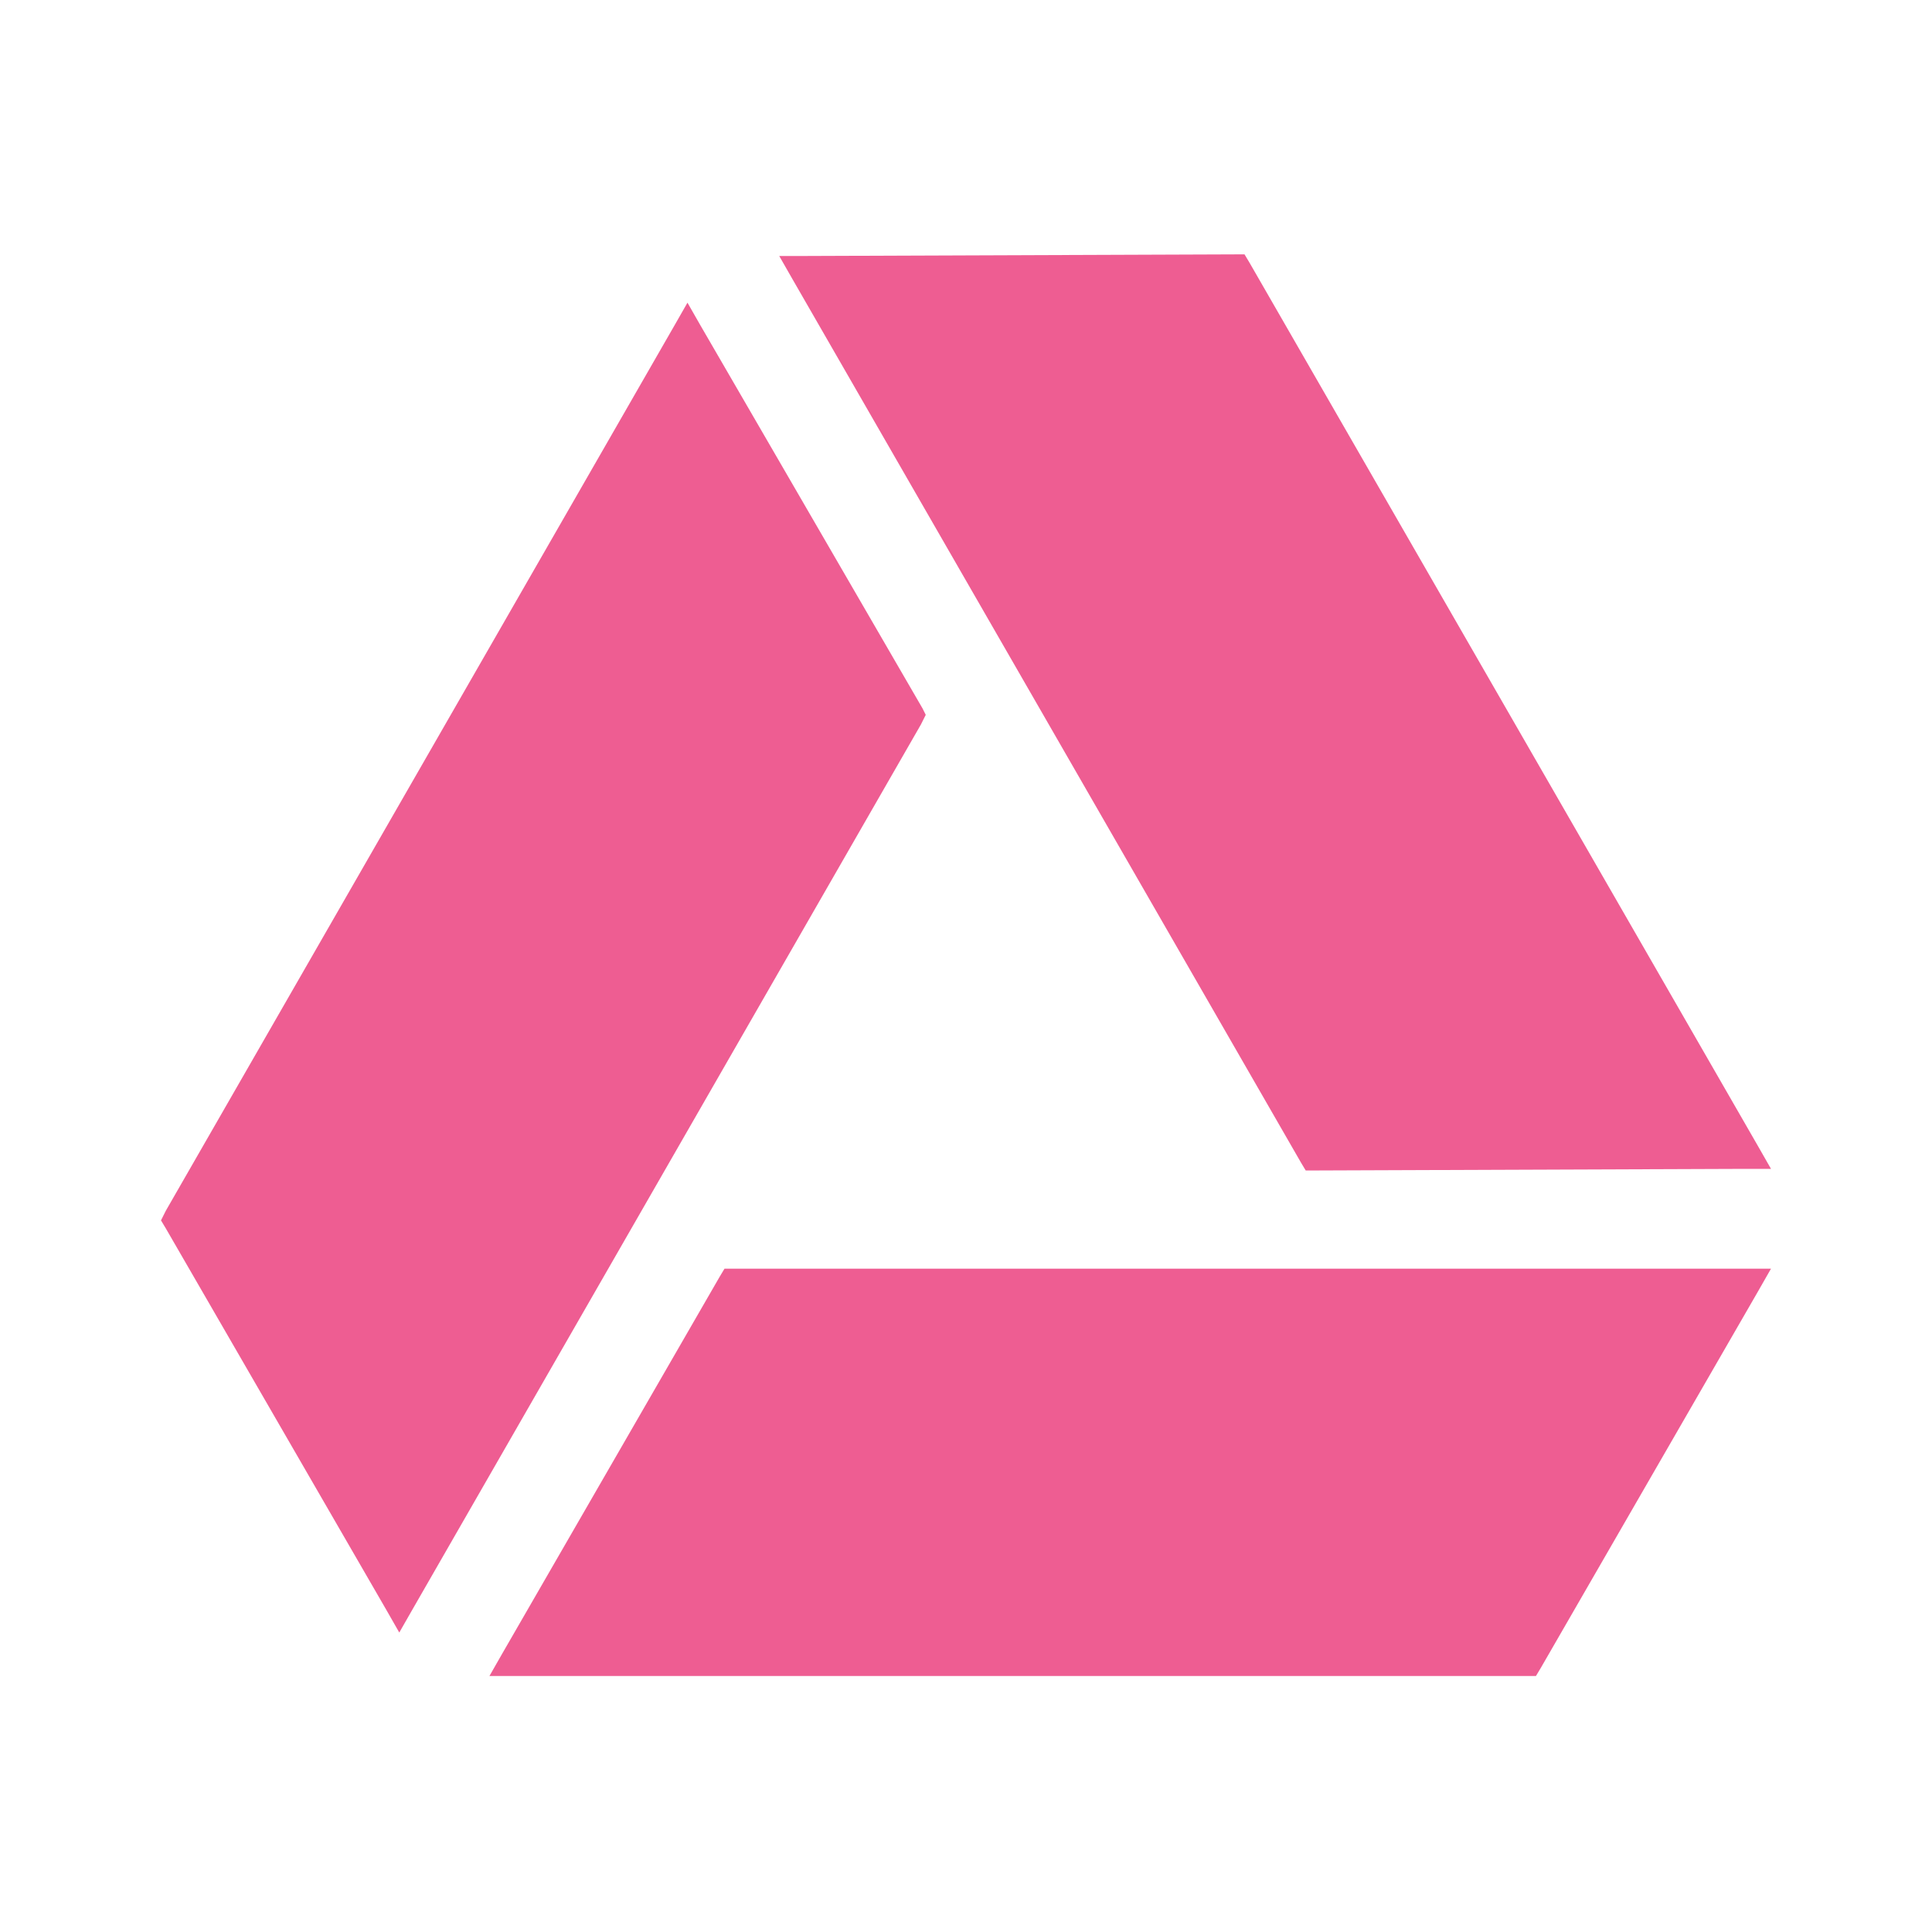 <?xml version="1.0" encoding="utf-8"?>
<!-- Generator: Adobe Illustrator 18.1.1, SVG Export Plug-In . SVG Version: 6.00 Build 0)  -->
<!DOCTYPE svg PUBLIC "-//W3C//DTD SVG 1.1//EN" "http://www.w3.org/Graphics/SVG/1.1/DTD/svg11.dtd">
<svg version="1.1" id="Layer_1" xmlns="http://www.w3.org/2000/svg" xmlns:xlink="http://www.w3.org/1999/xlink" x="0px" y="0px"
	 width="120px" height="120px" viewBox="-89 91 120 120" enable-background="new -89 91 120 120" xml:space="preserve">
<g>
	<g>
		<g>
			<path fill="#EE5D92" d="M-8.2,163.2l0.3,0.5h0.6l26.7-0.1H21l-0.8-1.4l-31.6-54.9l-0.3-0.5h-0.6l-26.7,0.1h-1.6l0.8,1.4
				L-8.2,163.2z M-31.5,135.4l-0.2-0.4l-13.8-23.8l-0.8-1.4l-0.8,1.4l-31.6,55l-0.3,0.6l0.3,0.5L-65,191l0.8,1.4l0.8-1.4l31.6-55
				L-31.5,135.4z M-44.3,170.3l-13.5,23.4l-0.8,1.4h65l0.3-0.5l13.5-23.4l0.8-1.4h-65L-44.3,170.3z"/>
		</g>
	</g>
</g>
</svg>
